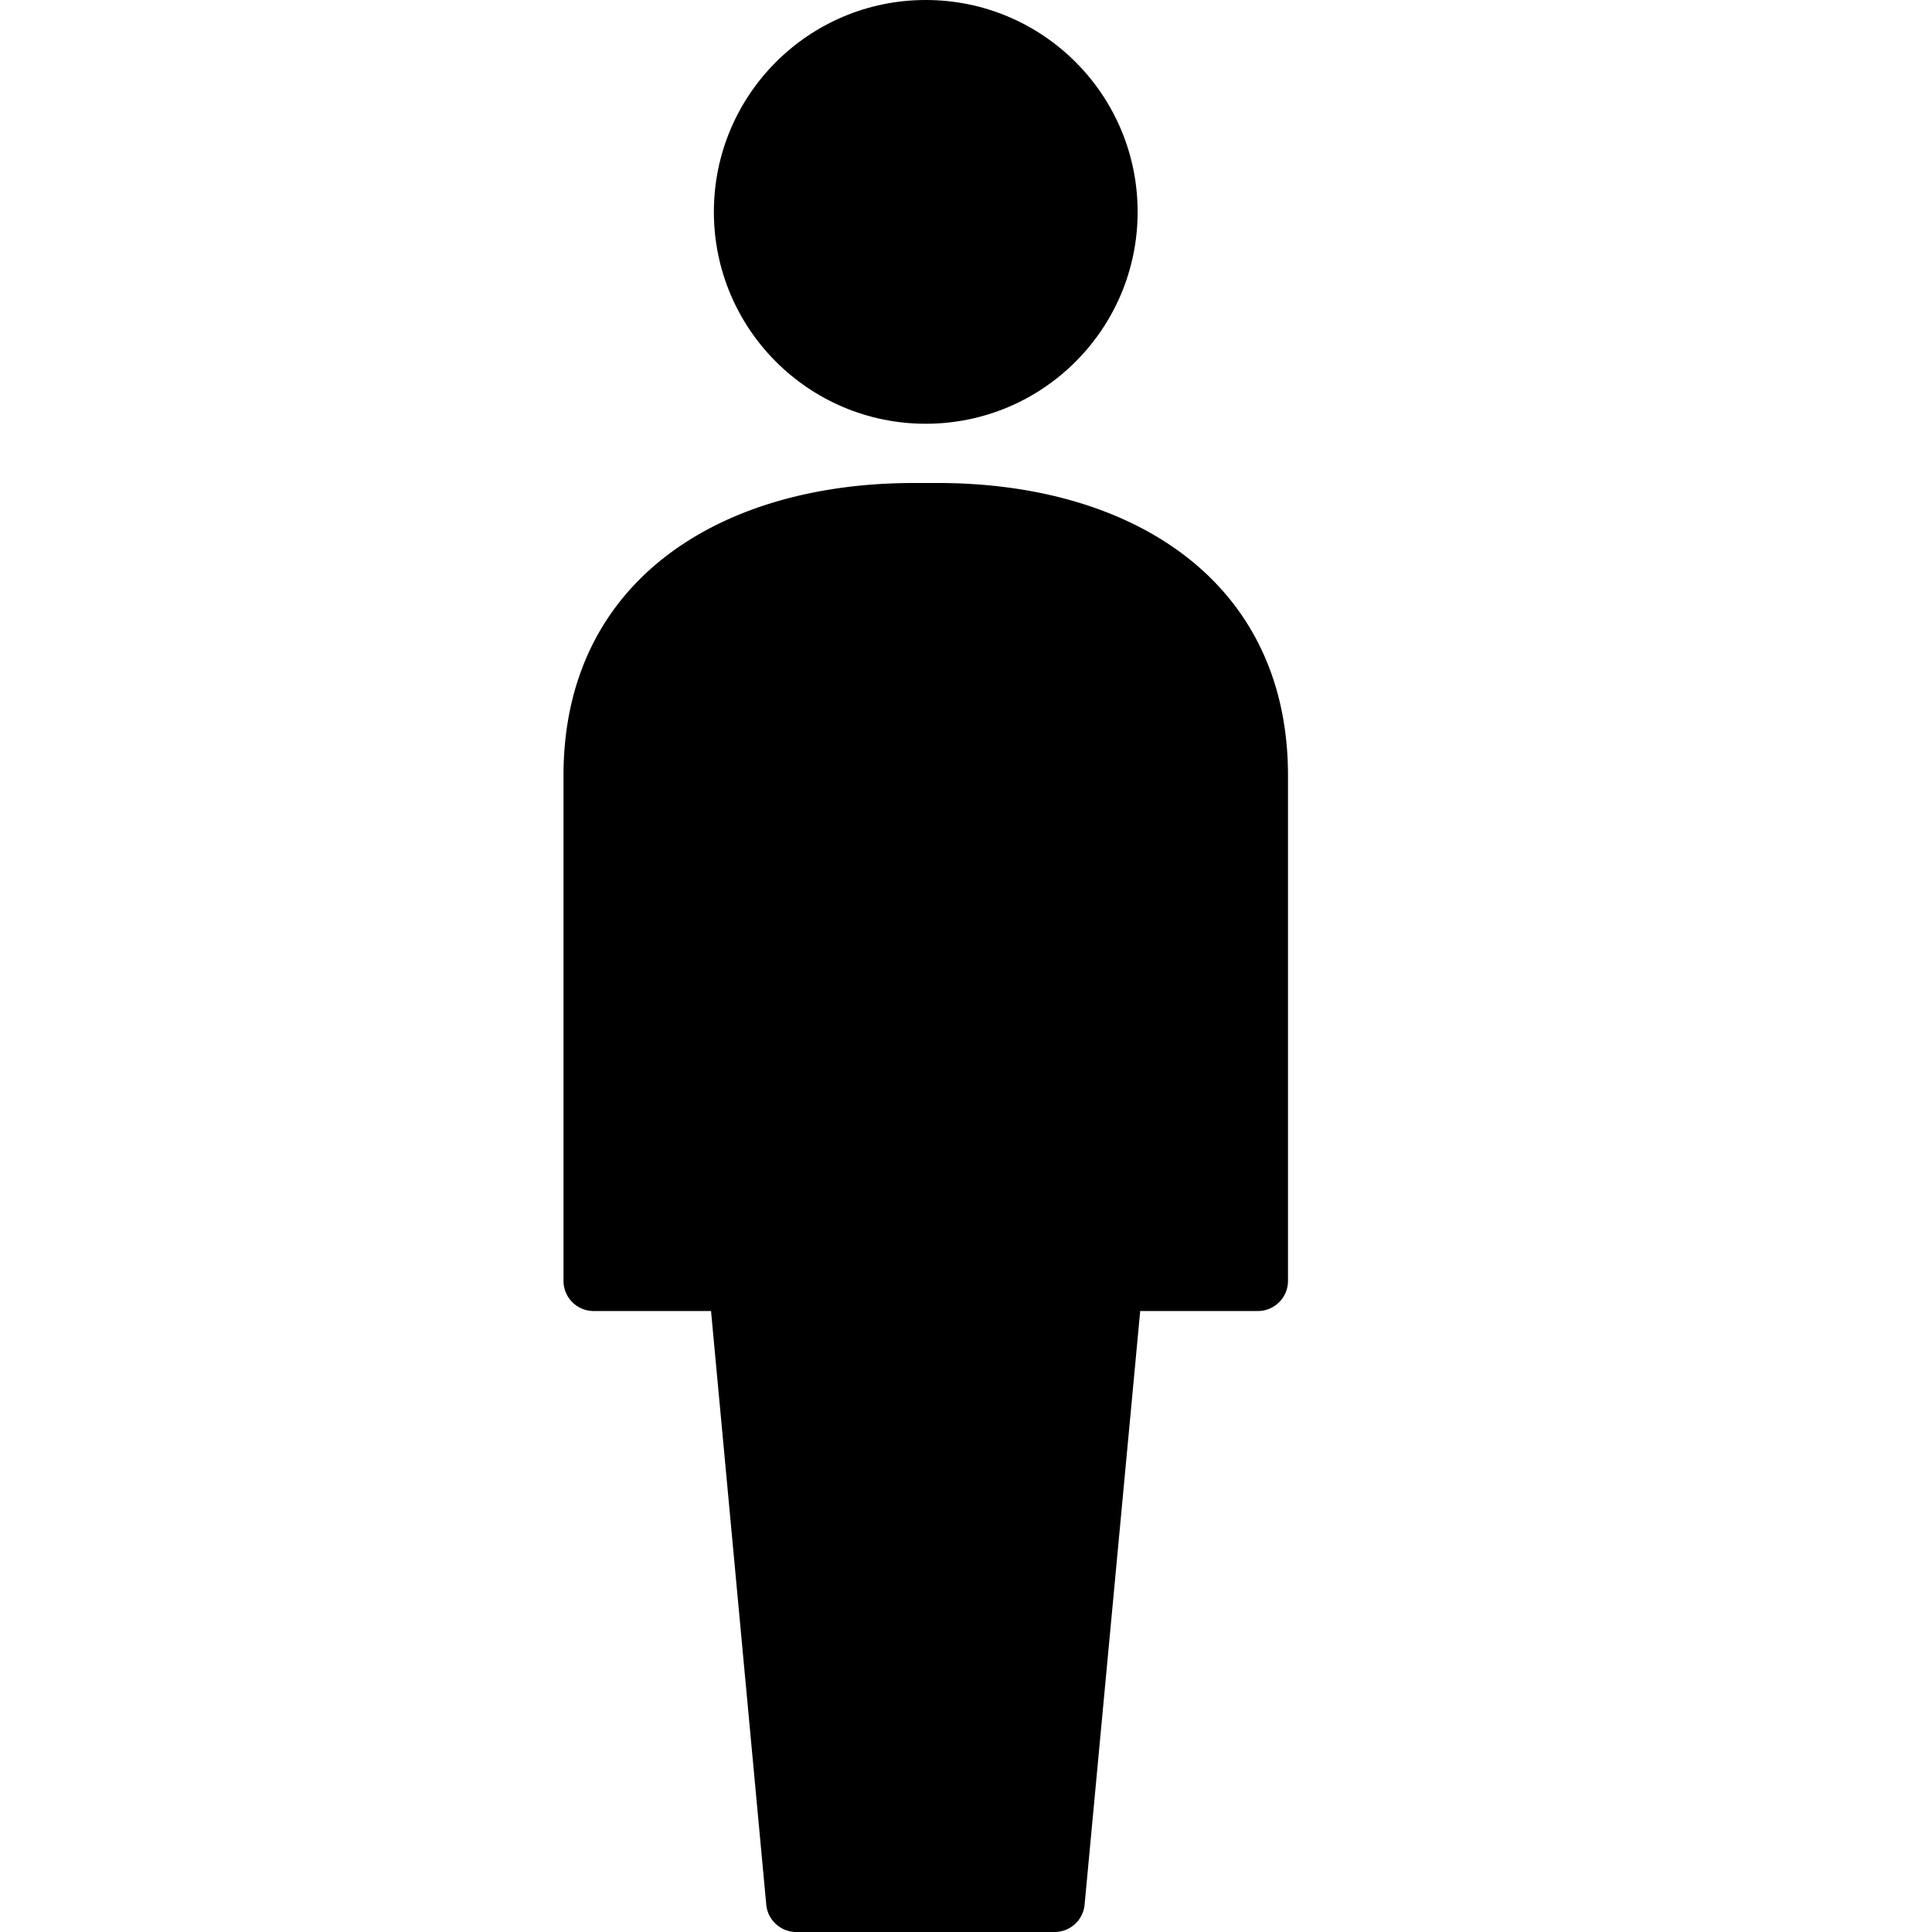 <svg xmlns="http://www.w3.org/2000/svg" height="36" viewBox="0 0 36 36" width="36"><circle cx="17.25" cy="3.948" r="3.948"/><path d="M17.475 9h-.45c-3.6 0-6.525 1.814-6.525 5.453v9.413a.562.562 0 00.563.563h2.186L14.28 35.51a.563.563 0 00.558.49h4.812a.562.562 0 00.558-.489l1.038-11.082h2.192a.562.562 0 00.562-.563v-9.413C24 10.814 21.079 9 17.475 9z"/></svg>